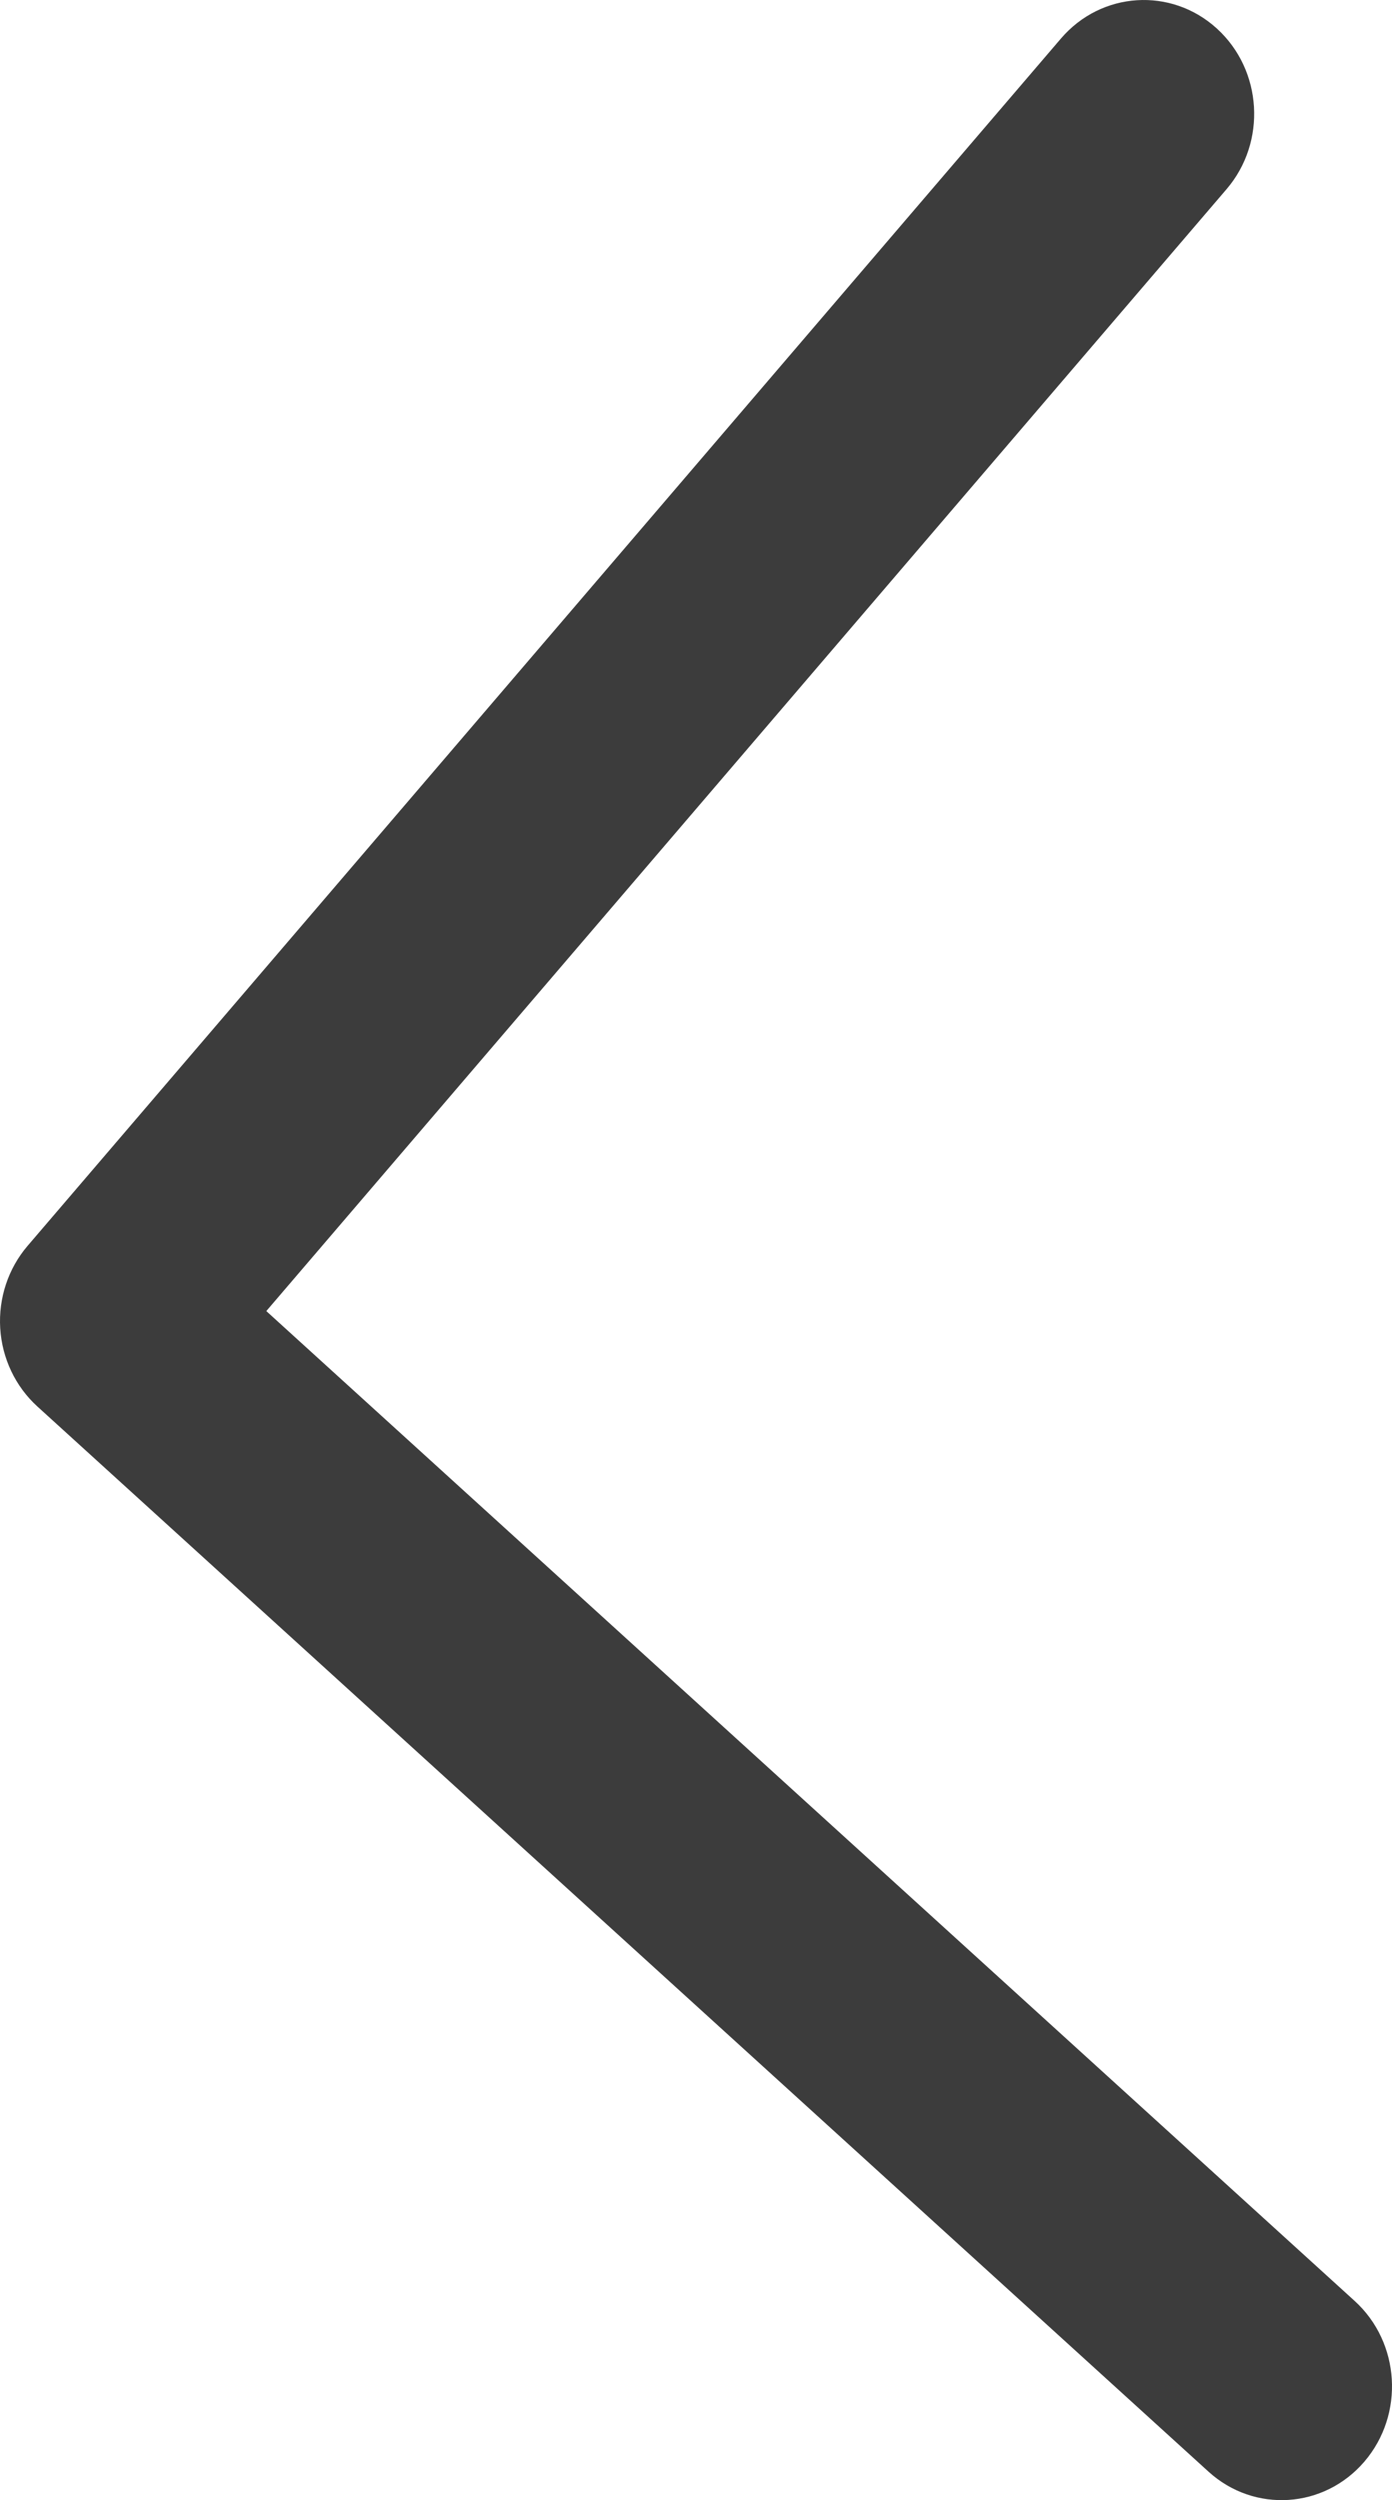 <?xml version="1.0" encoding="UTF-8" standalone="no"?>
<!-- Generator: Adobe Illustrator 19.0.0, SVG Export Plug-In . SVG Version: 6.00 Build 0)  -->

<svg
   version="1.1"
   id="Layer_1"
   x="0px"
   y="0px"
   viewBox="0 0 109.238 196.158"
   xml:space="preserve"
   width="109.238"
   height="196.158"
   xmlns="http://www.w3.org/2000/svg"
   xmlns:svg="http://www.w3.org/2000/svg"><defs
   id="defs466" />
<path
   id="XMLID_225_"
   d="m 107.071,193.136 c 3.166,-3.699 2.824,-9.343 -0.765,-12.607 L 20.899,102.866 96.255,14.842 c 3.166,-3.699 2.824,-9.343 -0.765,-12.607 -3.589,-3.264 -9.066,-2.911 -12.232,0.788 L 2.168,97.745 c -1.521,1.776 -2.294,4.102 -2.151,6.467 0.143,2.364 1.193,4.573 2.916,6.14 l 91.905,83.572 c 3.589,3.264 9.066,2.912 12.233,-0.788 z"
   style="fill:#3c3c3c;stroke-width:0.587" />















</svg>

